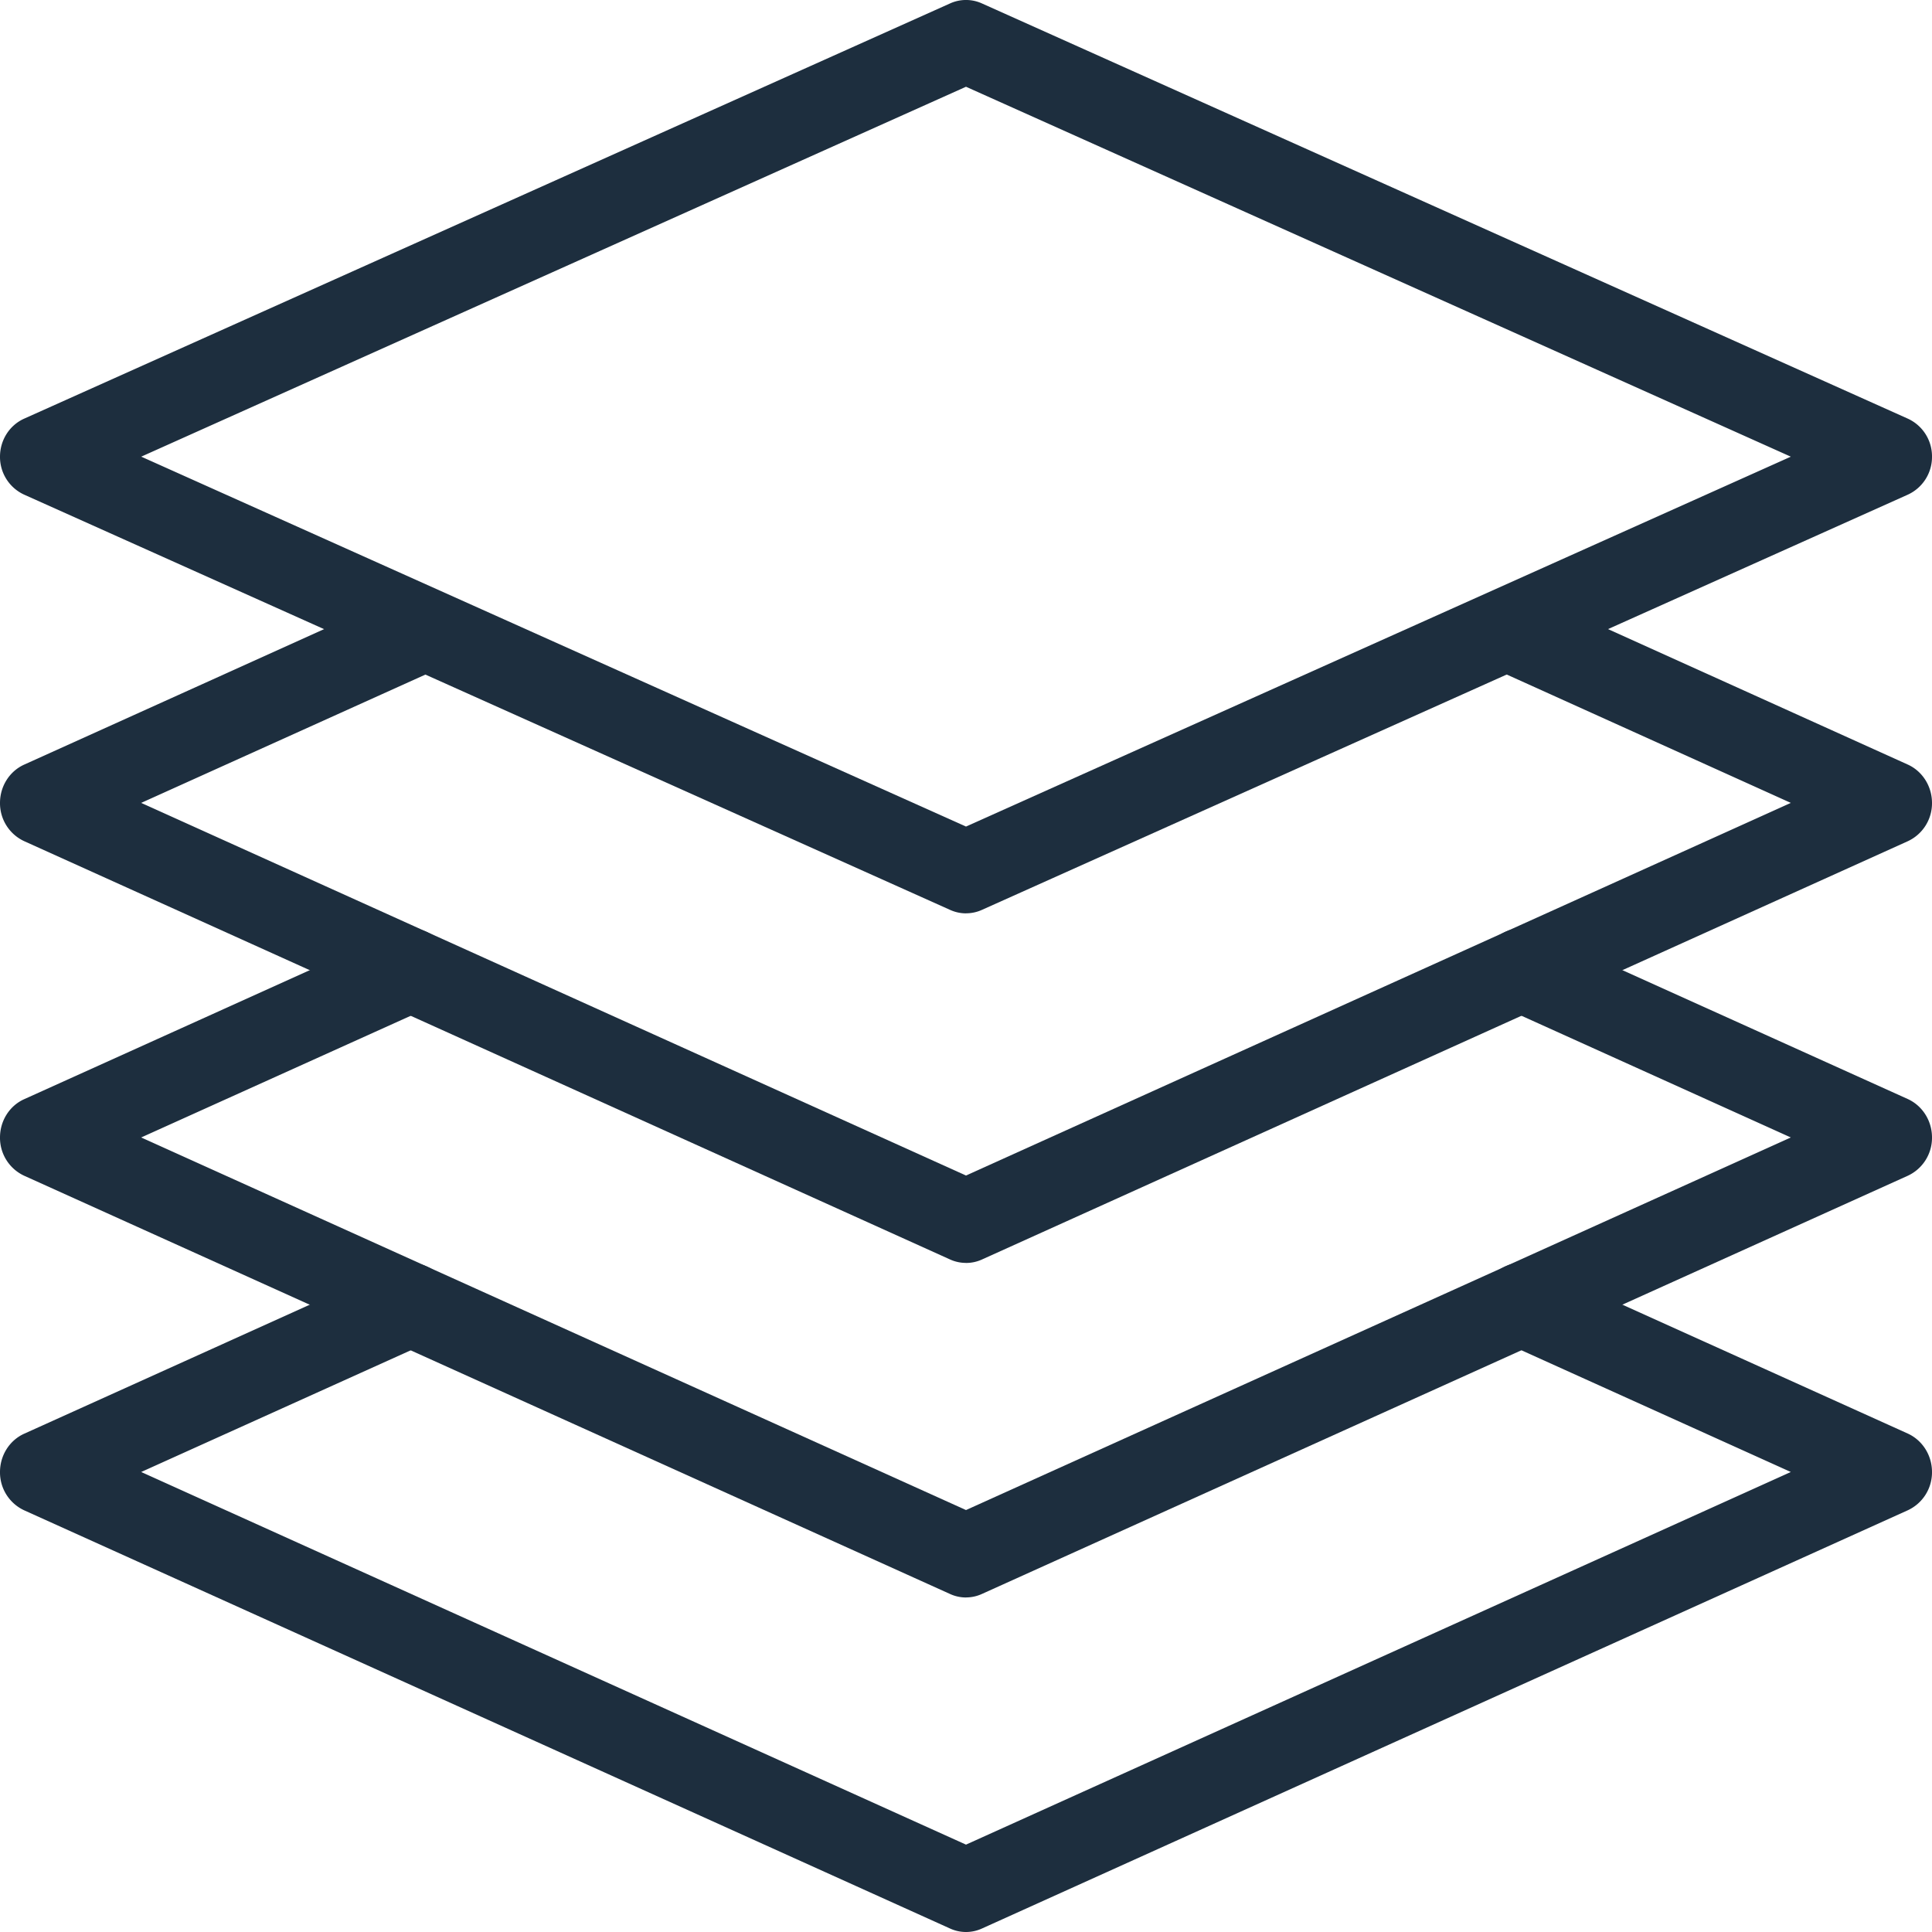 <svg width="40" height="40" fill="none" xmlns="http://www.w3.org/2000/svg"><path d="M20 40a.79.79 0 01-.332-.073L.502 31.27A.865.865 0 010 30.476c0-.344.197-.656.502-.793l7.666-3.463a.821.821 0 011.097.448.88.88 0 01-.432 1.14l-5.91 2.668L20 38.191l17.077-7.715-5.909-2.67a.878.878 0 01-.431-1.14c.183-.437.671-.642 1.096-.448l7.667 3.463c.303.139.5.45.5.795a.865.865 0 01-.502.793l-19.166 8.658A.79.79 0 0120 40z" fill="#1D2E3E"/><path d="M20 33.074a.79.79 0 01-.332-.073L.502 24.343A.865.865 0 010 23.55c0-.345.197-.657.502-.793l7.666-3.463a.822.822 0 011.097.448.88.88 0 01-.432 1.14l-5.91 2.668L20 31.264l17.077-7.714-5.909-2.67a.878.878 0 01-.431-1.14c.183-.438.671-.642 1.096-.448l7.667 3.463c.303.139.5.45.5.795a.865.865 0 01-.502.793L20.332 33a.79.79 0 01-.332.073z" fill="#1D2E3E"/><path d="M20 26.147a.79.79 0 01-.332-.072L.502 17.416A.865.865 0 010 16.623c0-.344.197-.656.502-.793l7.666-3.463a.82.82 0 011.097.449.88.88 0 01-.432 1.139l-5.91 2.668L20 24.338l17.077-7.715-5.909-2.67a.878.878 0 01-.431-1.14.818.818 0 011.096-.448L39.5 15.83c.303.138.5.45.5.794a.865.865 0 01-.502.793l-19.166 8.659a.79.79 0 01-.332.072z" fill="#1D2E3E"/><path d="M20 18.91a.796.796 0 01-.332-.073L.502 10.242A.858.858 0 010 9.455c0-.343.197-.652.502-.788L19.668.072a.798.798 0 01.664 0l19.166 8.595a.858.858 0 01.502.788.858.858 0 01-.502.787l-19.166 8.595a.796.796 0 01-.332.072zM2.923 9.454L20 17.113l17.077-7.658L20 1.796 2.923 9.455z" fill="#1D2E3E"/></svg>